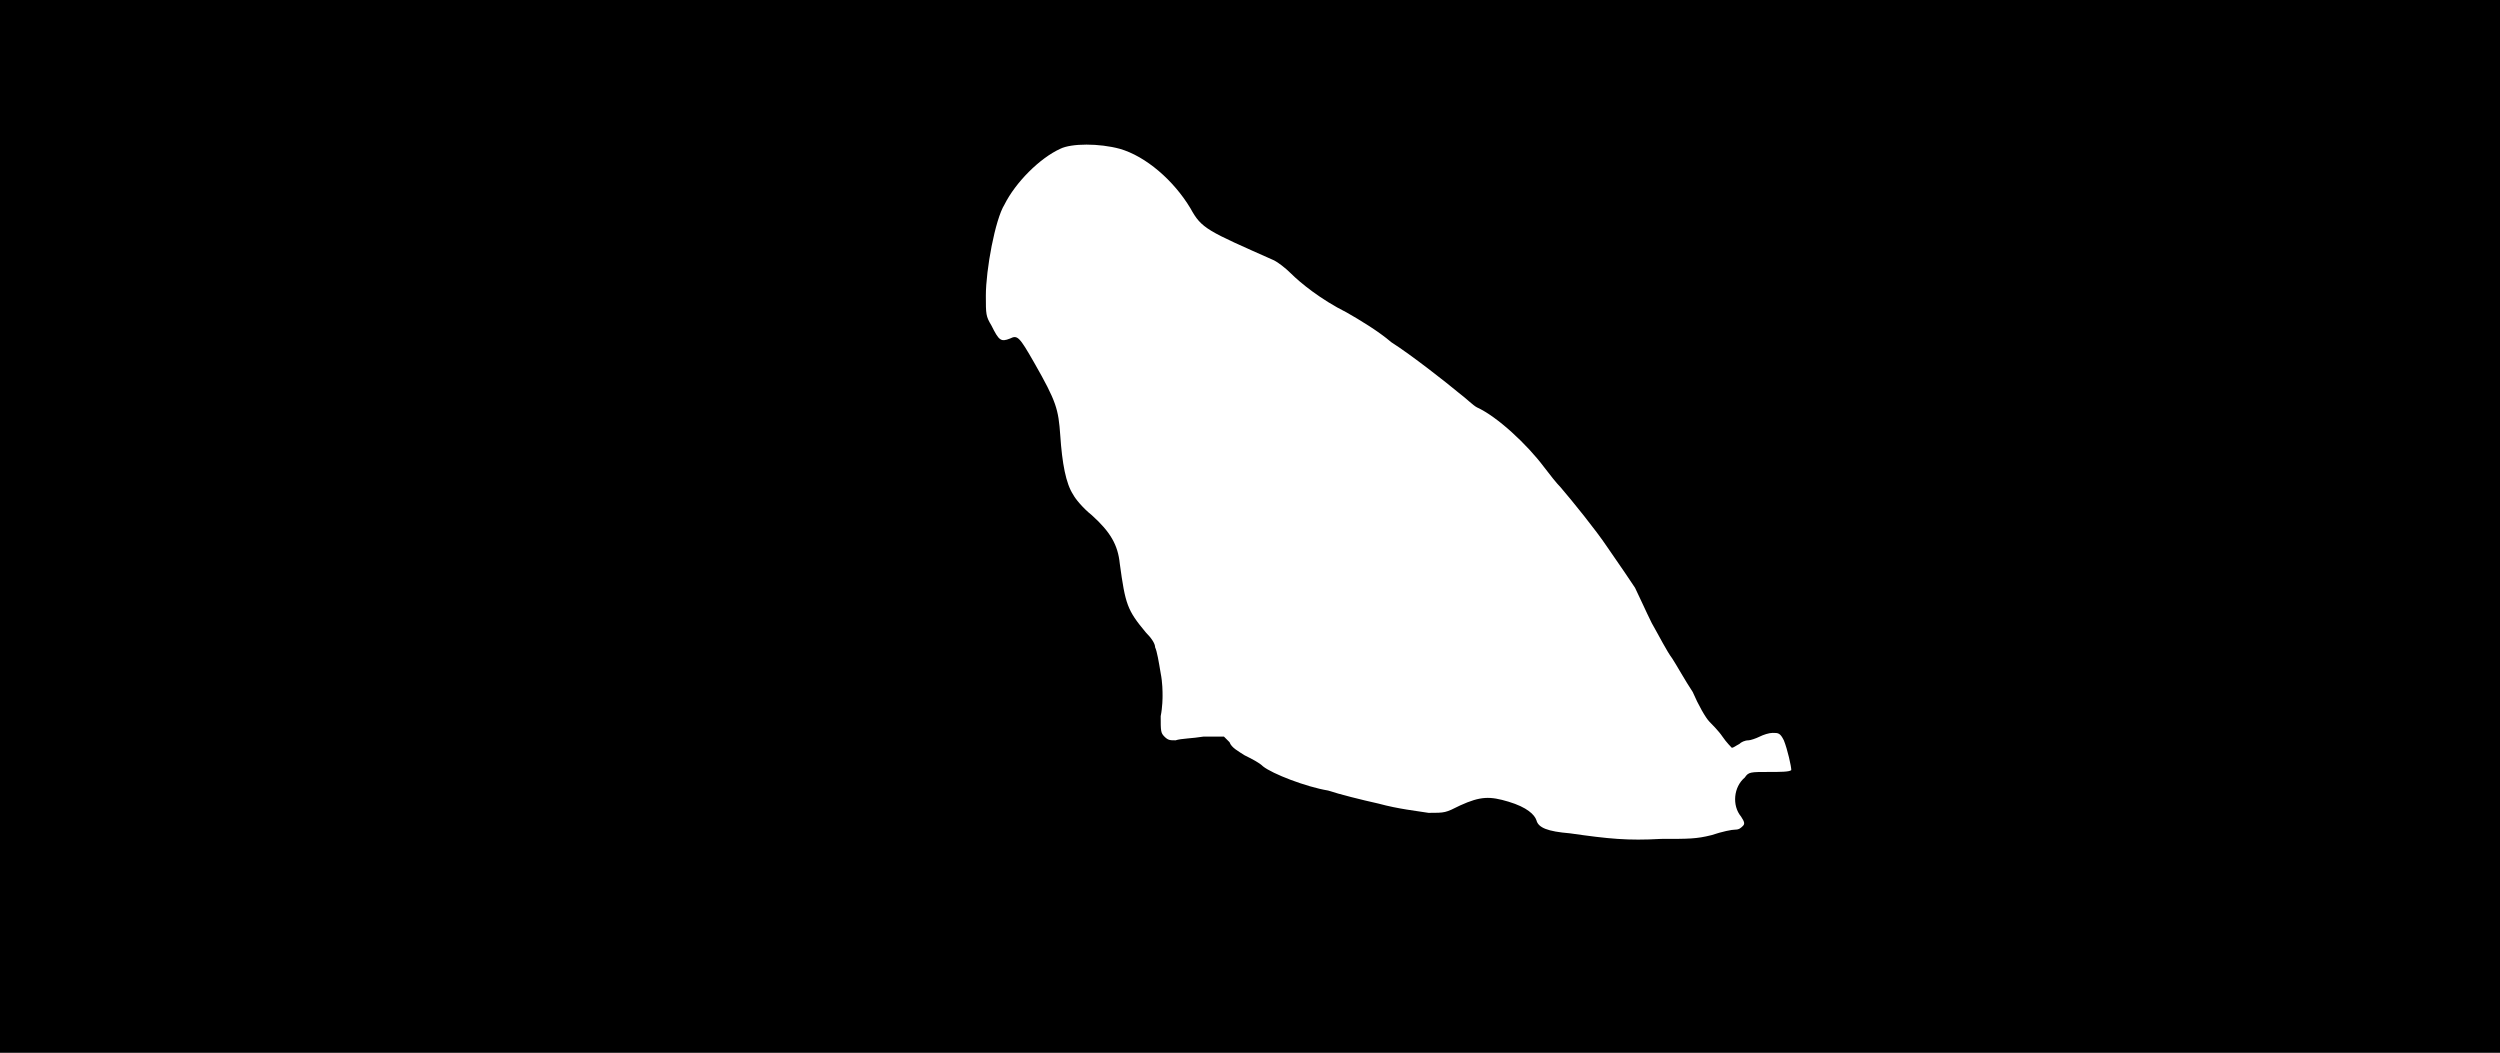 <svg xmlns="http://www.w3.org/2000/svg" width="1344" height="566"><path d="M0 283V0h1344v566H0V283m920 166c6-2 11-3 13-3s3-1 4-2 1-2-1-5c-5-6-4-16 2-21 2-3 3-3 13-3 6 0 11 0 12-1 0-2-2-11-4-16-2-4-3-4-6-4-2 0-5 1-7 2s-5 2-6 2c-2 0-4 1-5 2-2 1-3 2-4 2 0 0-3-3-5-6s-6-7-7-8c-2-2-6-9-9-16-4-6-9-15-11-18-3-4-7-12-11-19-3-6-7-15-9-19-4-6-6-9-15-22-6-9-19-25-25-32-2-2-6-7-9-11-9-12-25-27-36-32-2-1-6-5-10-8-6-5-25-20-36-27-7-6-17-12-24-16-14-7-25-16-30-21-3-3-7-6-9-7-36-16-39-17-45-28-9-15-24-28-38-32-11-3-26-3-32 0-11 5-24 18-30 30-5 8-10 35-10 49 0 10 0 11 3 16 4 8 5 9 10 7 4-2 5-1 13 13 12 21 13 25 14 39 1 15 3 26 7 32 1 2 5 7 10 11 10 9 14 16 15 26 3 22 4 25 14 37 3 3 5 6 5 8 1 2 2 8 3 14 1 5 1 10 1 12 0 1 0 6-1 11 0 8 0 9 2 11s3 2 6 2c3-1 9-1 15-2h11l3 3c1 3 5 5 8 7 4 2 8 4 10 6 5 4 23 11 35 13 6 2 18 5 27 7 11 3 21 4 27 5 9 0 9 0 17-4 11-5 16-5 26-2s14 7 15 10c1 4 6 6 18 7 21 3 31 4 49 3 15 0 19 0 27-2z"/></svg>